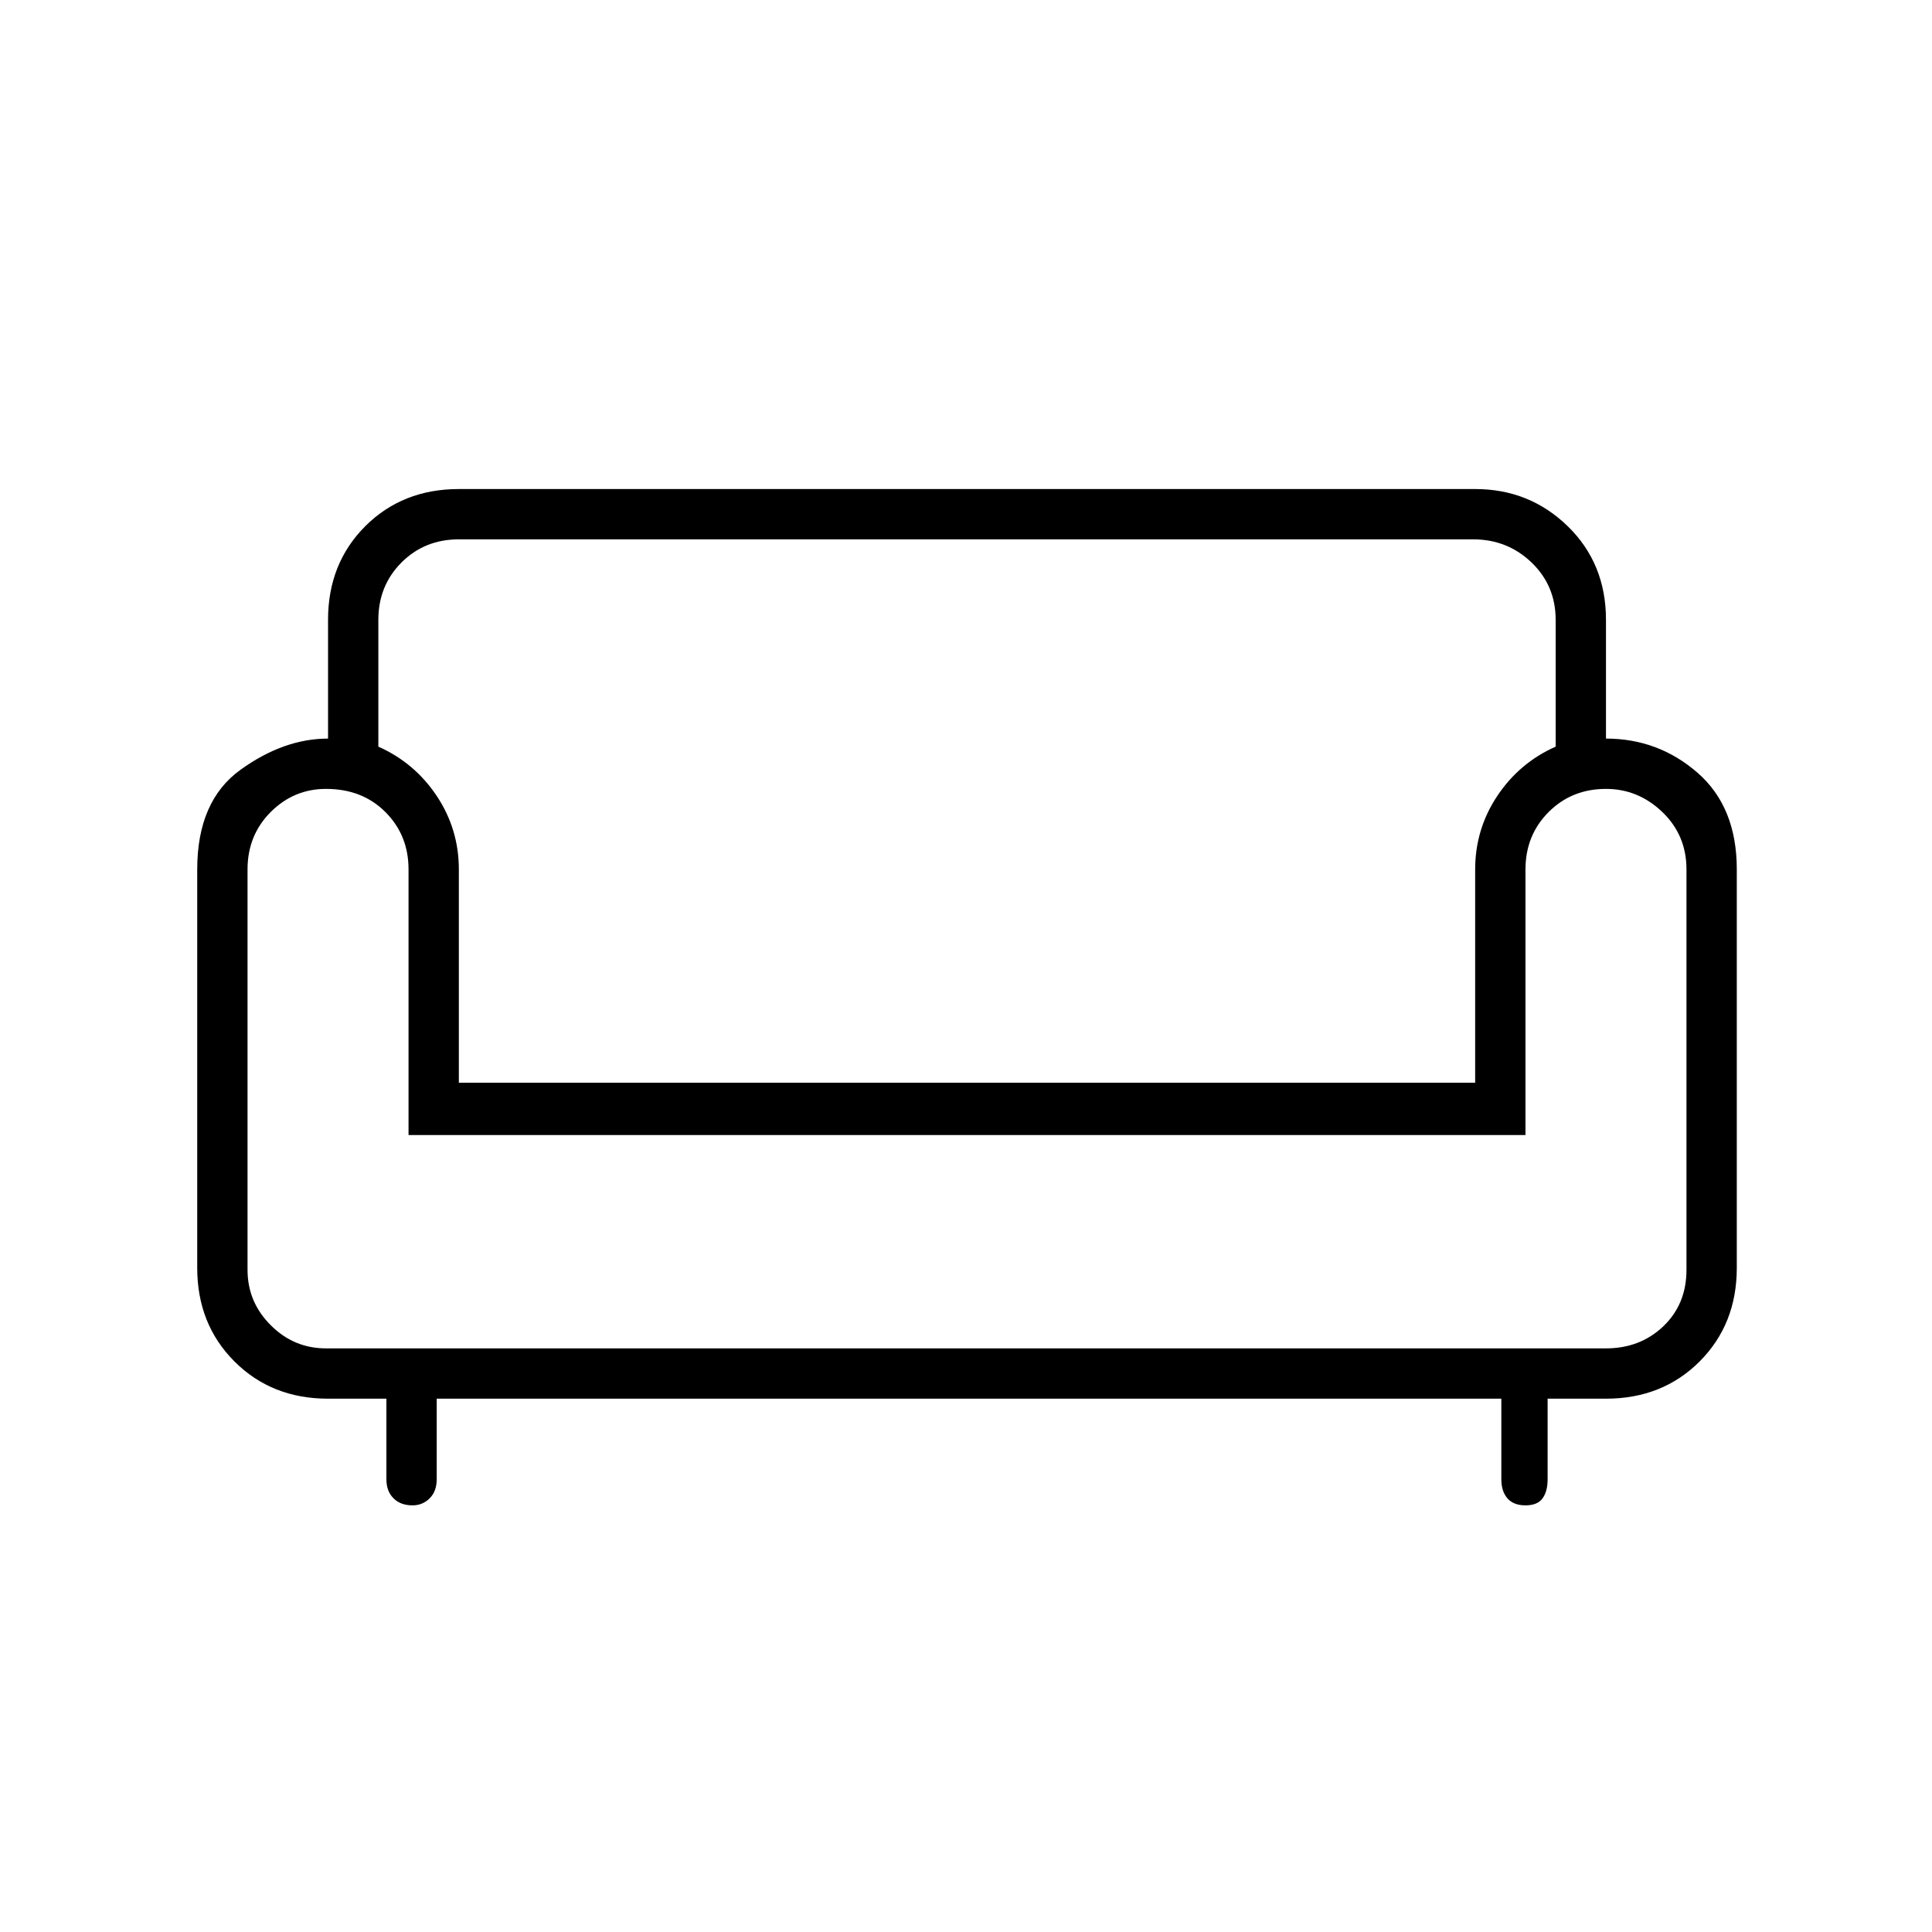 <svg xmlns="http://www.w3.org/2000/svg" height="24" width="24"><path d="M5.125 18.7q-.15 0-.237-.088-.088-.087-.088-.237v-1h-.725q-.7 0-1.162-.462-.463-.463-.463-1.163V10.8q0-.85.538-1.238.537-.387 1.087-.387V7.7q0-.7.462-1.163Q5 6.075 5.7 6.075h12.625q.675 0 1.15.462.475.463.475 1.163v1.475q.65 0 1.138.425.487.425.487 1.2v4.95q0 .7-.462 1.163-.463.462-1.163.462h-.725v1q0 .15-.062.237-.063.088-.213.088t-.225-.088q-.075-.087-.075-.237v-1H5.425v1q0 .15-.087.237-.088.088-.213.088ZM4.05 16.75h15.9q.425 0 .713-.275.287-.275.287-.7V10.8q0-.425-.3-.713-.3-.287-.7-.287-.425 0-.712.287-.288.288-.288.713v3.3H5.075v-3.3q0-.425-.288-.713Q4.5 9.8 4.05 9.8q-.4 0-.687.287-.288.288-.288.713v4.975q0 .4.288.687.287.288.687.288Zm1.65-3.3h12.625V10.8q0-.5.275-.913.275-.412.725-.612V7.7q0-.425-.3-.713-.3-.287-.725-.287H5.7q-.425 0-.712.287-.288.288-.288.713v1.575q.45.2.725.612.275.413.275.913Zm6.325 0Zm0 3.3Zm0-2.65Z"/></svg>
